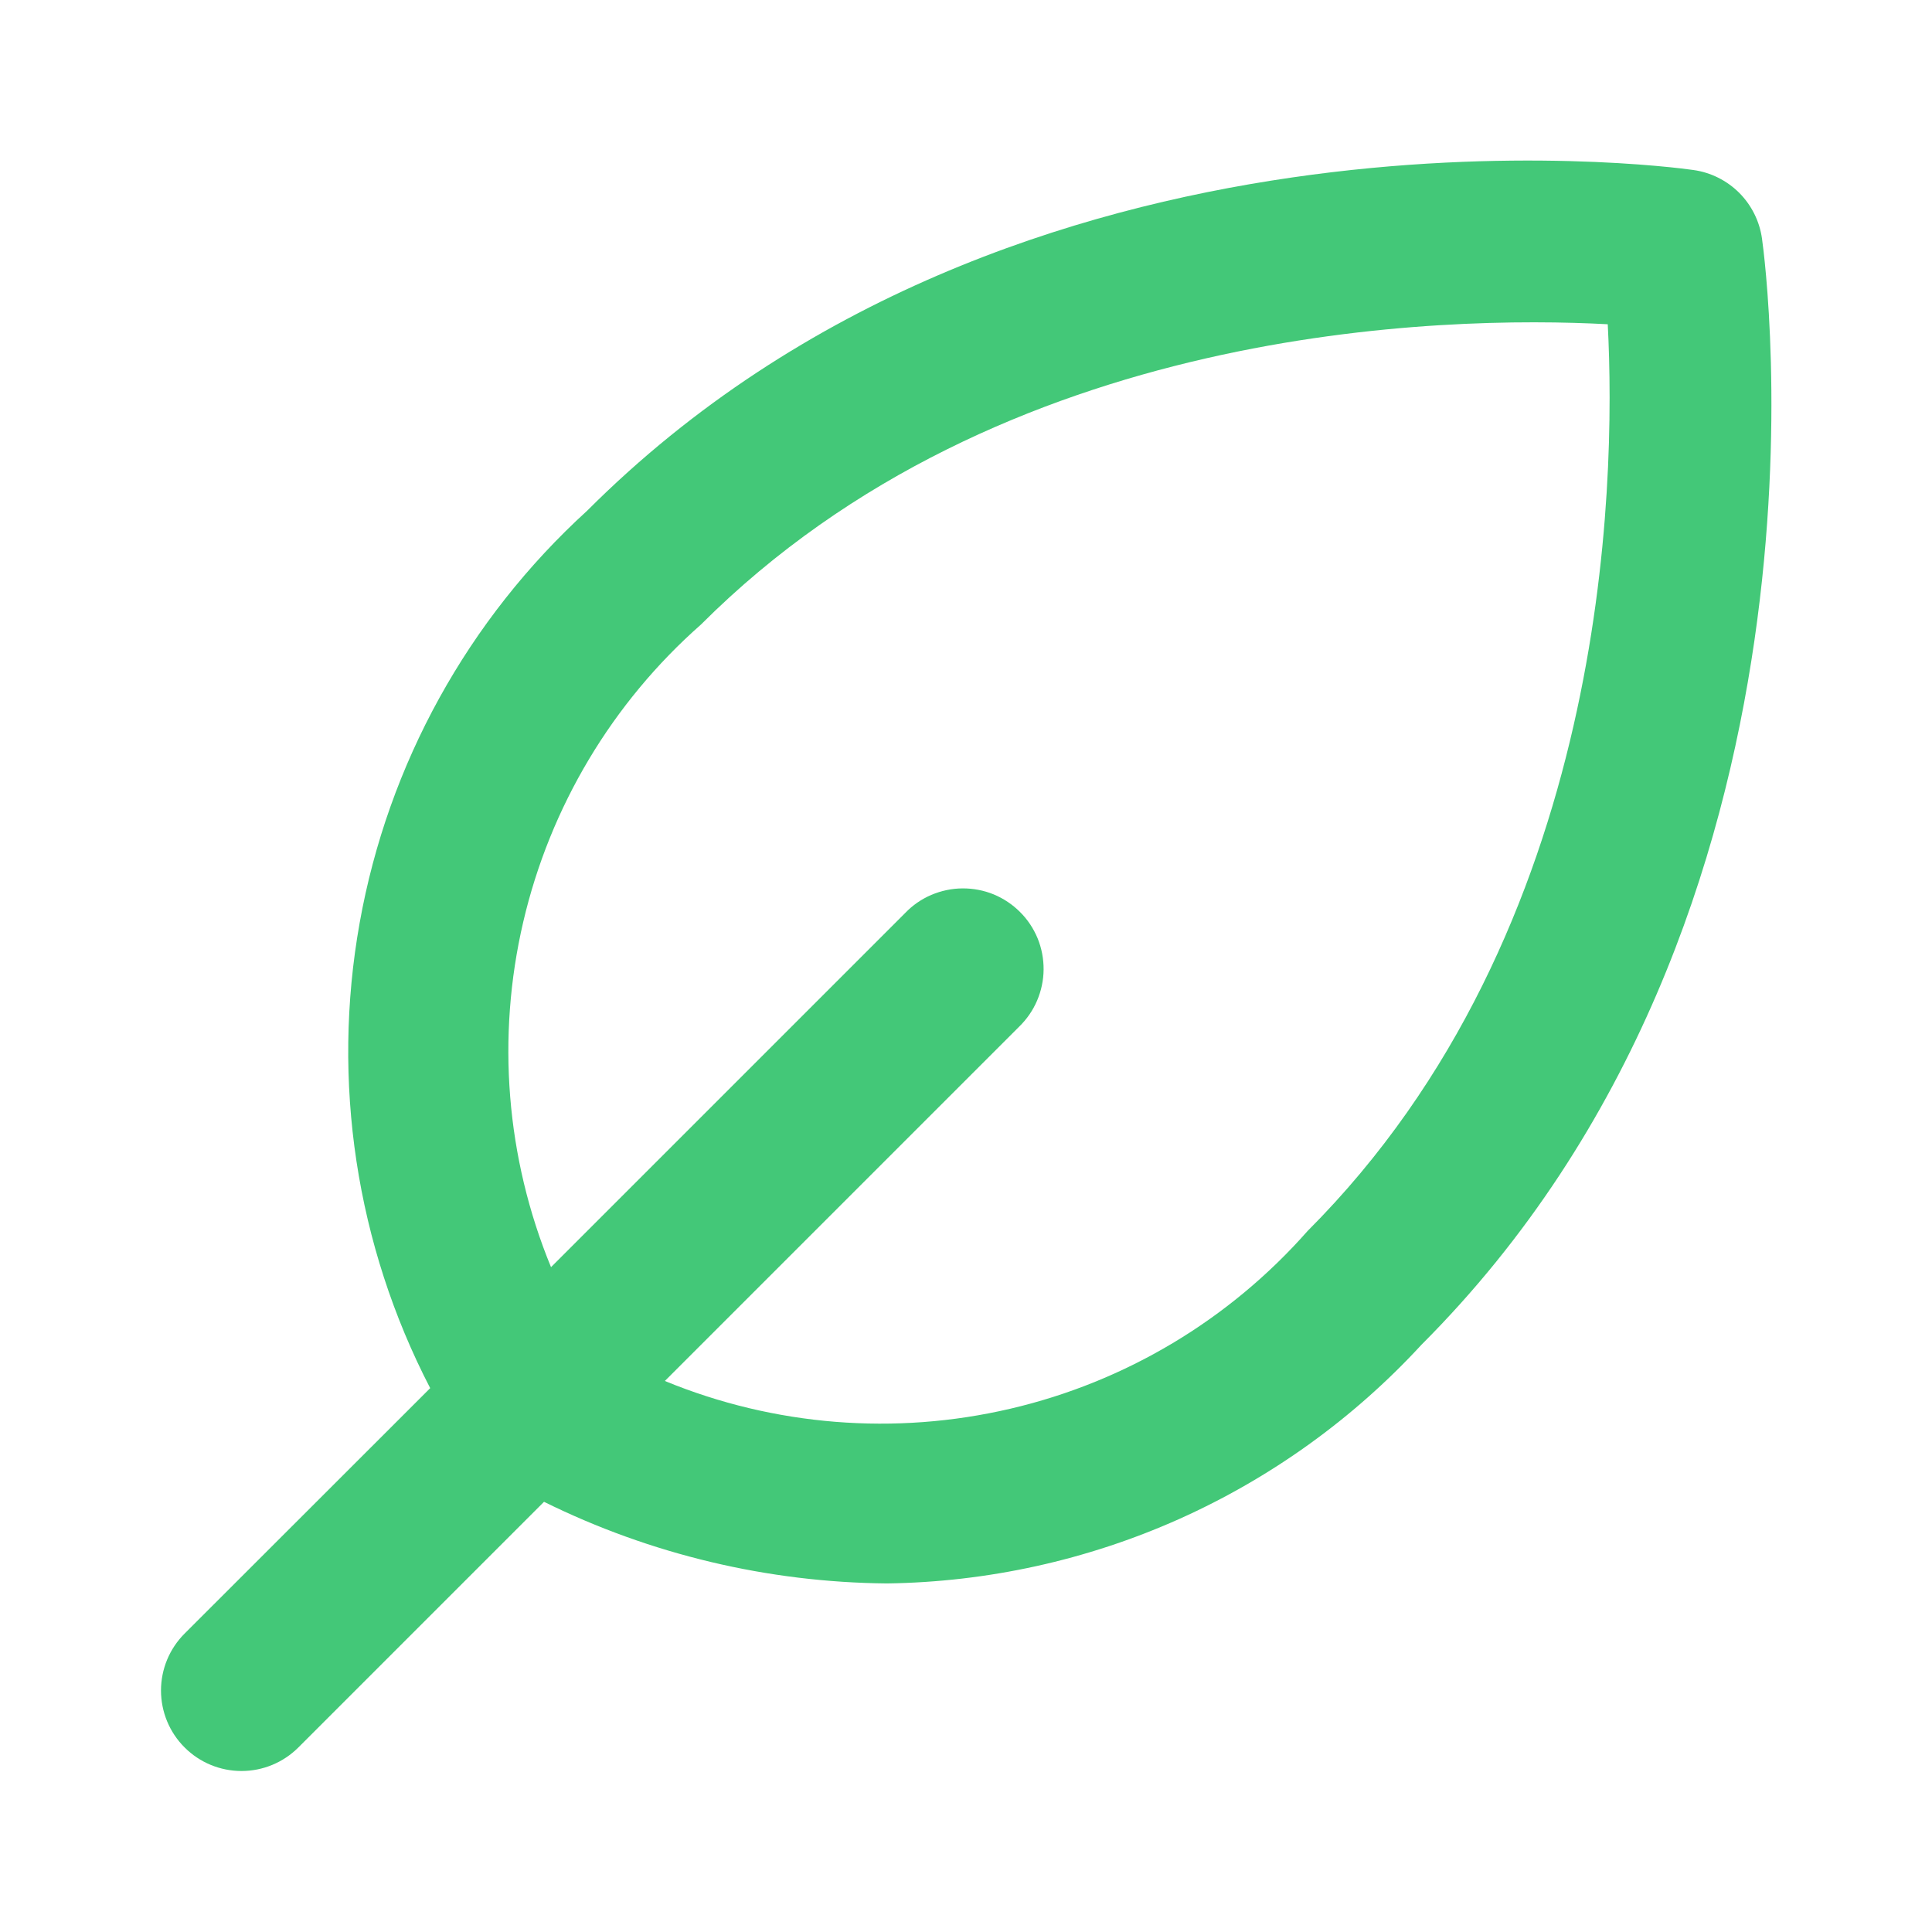 <svg width="24" height="24" viewBox="0 0 24 24" fill="none" xmlns="http://www.w3.org/2000/svg">
<path d="M2.293 21.707C2.48 21.895 2.735 22 3 22C3.265 22 3.519 21.895 3.707 21.707L6.758 18.656C8.084 19.311 9.54 19.657 11.019 19.67C12.268 19.653 13.502 19.381 14.643 18.872C15.784 18.362 16.81 17.625 17.657 16.706C23 11.361 21.936 3.3 21.888 2.963C21.858 2.748 21.758 2.549 21.605 2.395C21.451 2.242 21.252 2.142 21.037 2.112C20.7 2.063 12.638 1 7.294 6.344C5.814 7.693 4.82 9.492 4.468 11.463C4.115 13.434 4.423 15.466 5.344 17.244L2.293 20.293C2.105 20.481 2 20.735 2 21C2 21.265 2.105 21.52 2.293 21.707ZM8.708 7.758C12.441 4.025 17.944 3.919 19.972 4.028C20.078 6.057 19.972 11.559 16.243 15.292C15.271 16.395 13.98 17.167 12.549 17.5C11.118 17.834 9.618 17.714 8.259 17.155L12.659 12.755C12.754 12.663 12.831 12.552 12.883 12.43C12.935 12.308 12.963 12.177 12.964 12.044C12.965 11.912 12.94 11.78 12.89 11.657C12.839 11.534 12.765 11.422 12.671 11.329C12.577 11.235 12.466 11.161 12.343 11.11C12.22 11.06 12.088 11.035 11.955 11.036C11.823 11.037 11.691 11.065 11.569 11.117C11.447 11.169 11.337 11.245 11.245 11.341L6.845 15.741C6.286 14.382 6.166 12.883 6.5 11.452C6.834 10.021 7.605 8.73 8.708 7.758Z" fill="#43C878"/>
</svg>
